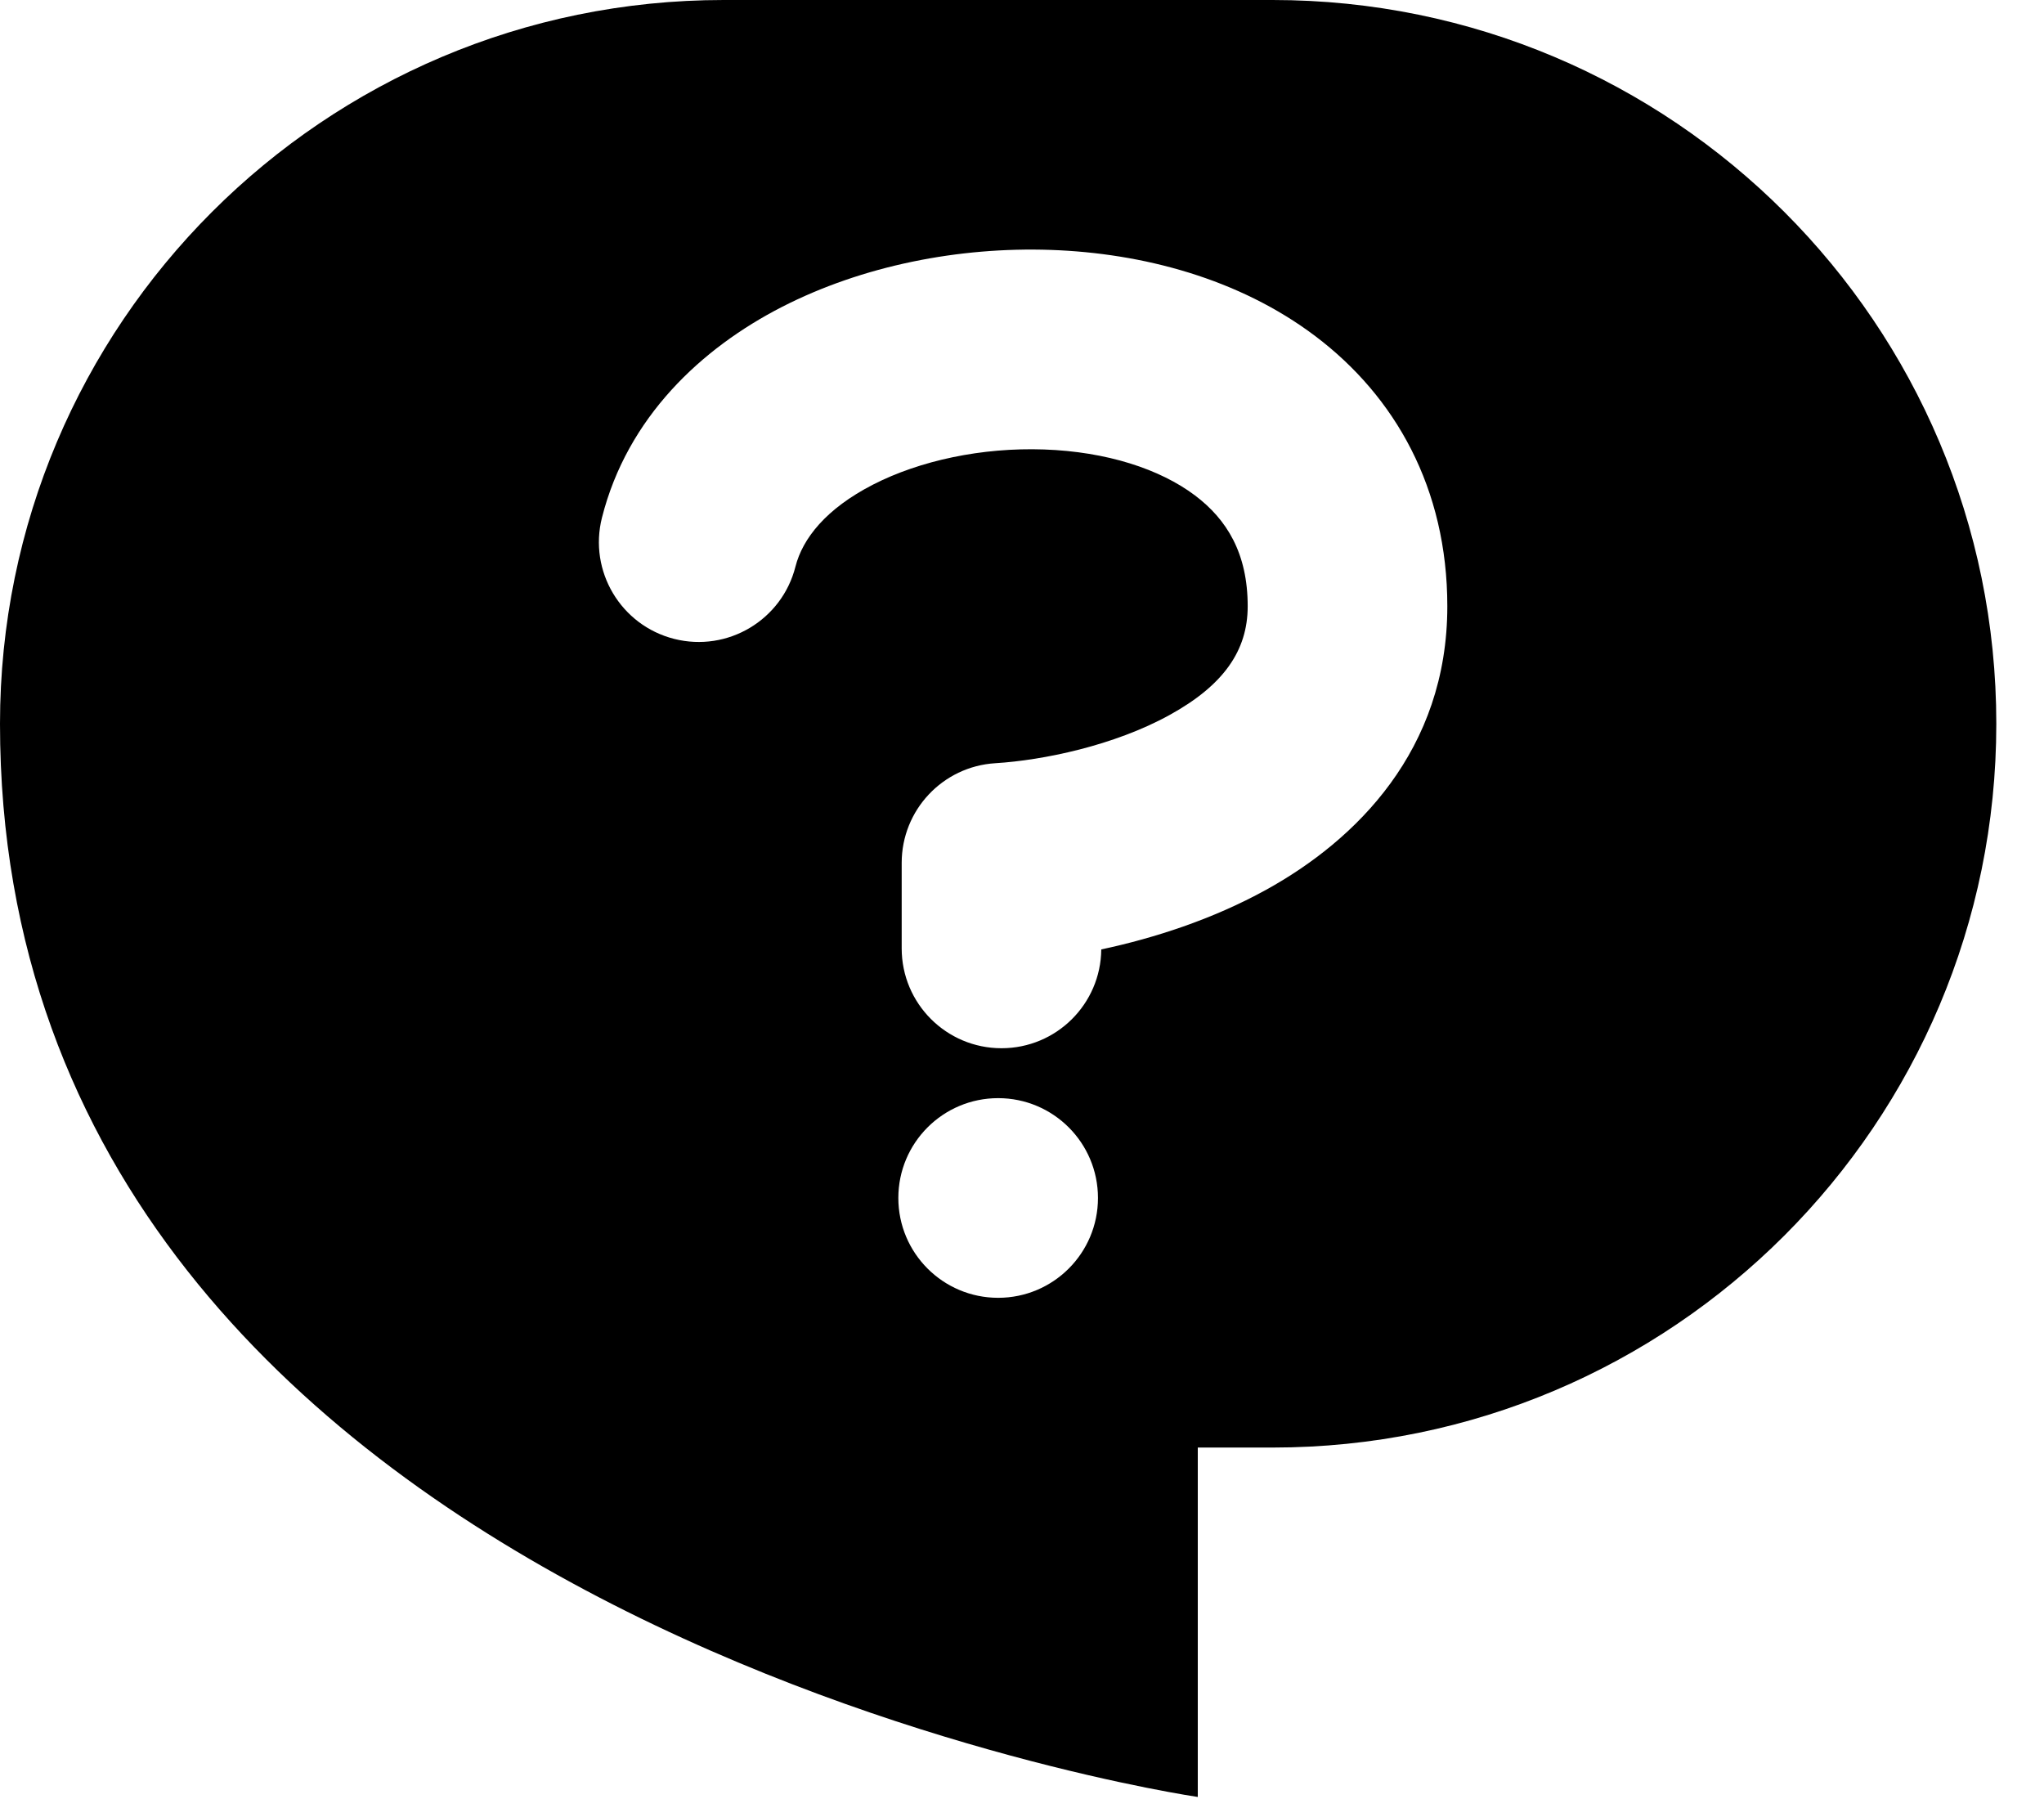<svg width="36" height="32" viewBox="0 0 36 32" fill="none" xmlns="http://www.w3.org/2000/svg">
<path fill-rule="evenodd" clip-rule="evenodd" d="M12.745 0C5.706 0 0 5.706 0 12.745C0 28.567 21.096 31.644 21.096 31.644V25.491H22.415C29.454 25.491 35.16 19.785 35.16 12.745C35.16 5.706 29.454 0 22.415 0H12.745ZM23.167 5.92C24.572 6.98 25.491 8.597 25.491 10.676C25.491 13.209 23.886 14.795 22.296 15.671C21.354 16.19 20.326 16.521 19.396 16.719C19.387 17.682 18.604 18.459 17.639 18.459C16.668 18.459 15.881 17.672 15.881 16.701V15.195C15.881 14.266 16.603 13.497 17.53 13.44C18.369 13.388 19.62 13.131 20.599 12.591C21.549 12.068 21.975 11.458 21.975 10.676C21.975 9.743 21.608 9.148 21.049 8.726C20.43 8.259 19.489 7.953 18.387 7.915C17.293 7.877 16.203 8.11 15.376 8.534C14.544 8.961 14.135 9.486 14.01 9.978C13.772 10.919 12.816 11.489 11.875 11.251C10.934 11.013 10.364 10.057 10.602 9.116C11.049 7.348 12.354 6.132 13.772 5.405C15.194 4.677 16.889 4.345 18.509 4.401C20.121 4.457 21.823 4.905 23.167 5.92ZM15.822 21.096C15.822 20.125 16.609 19.338 17.58 19.338C18.551 19.338 19.338 20.125 19.338 21.096C19.338 22.067 18.551 22.854 17.58 22.854C16.609 22.854 15.822 22.067 15.822 21.096Z" fill="black"/>
</svg>
